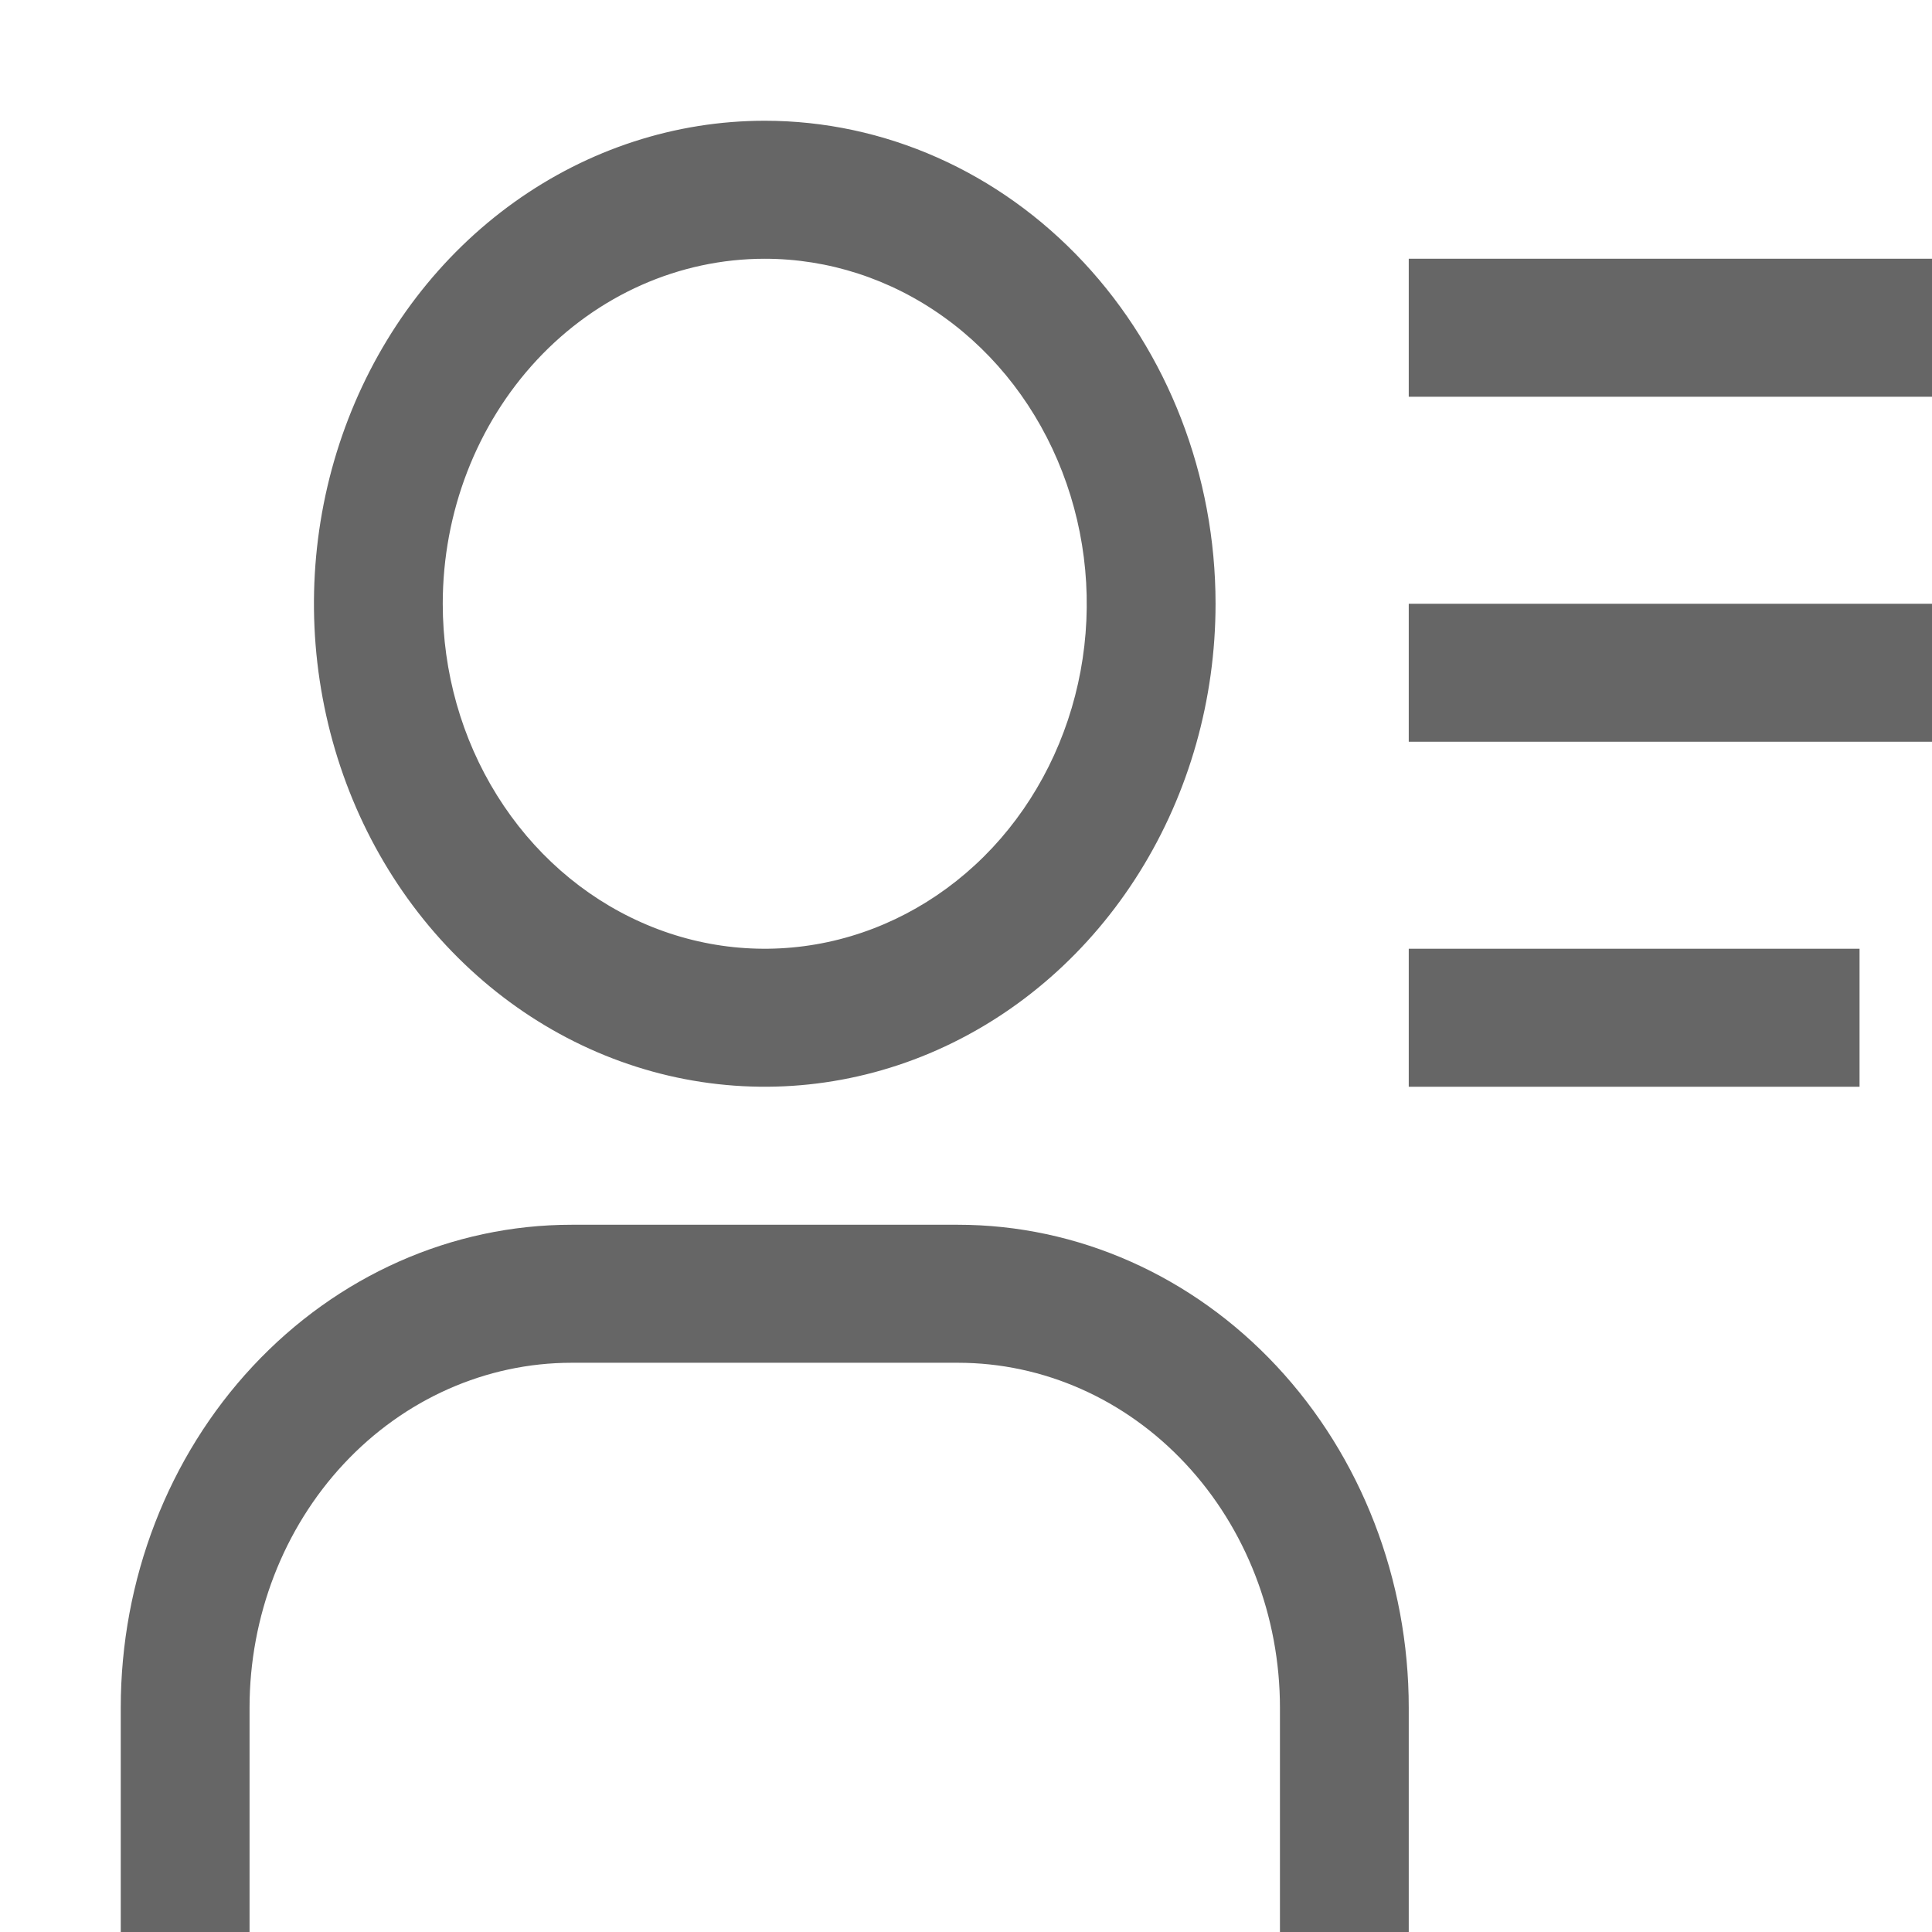 <svg width="30" height="30" viewBox="0 0 30 30" fill="none" xmlns="http://www.w3.org/2000/svg">
<g clip-path="url(#clip0_2591_1104)">
<path d="M11.875 4.018C12.864 4.018 13.831 4.332 14.653 4.921C15.475 5.509 16.116 6.346 16.494 7.325C16.873 8.304 16.972 9.381 16.779 10.42C16.586 11.459 16.11 12.414 15.411 13.163C14.711 13.912 13.82 14.422 12.851 14.629C11.88 14.836 10.875 14.73 9.962 14.324C9.048 13.919 8.267 13.232 7.718 12.351C7.168 11.47 6.875 10.434 6.875 9.375C6.875 7.954 7.402 6.592 8.339 5.587C9.277 4.582 10.549 4.018 11.875 4.018ZM11.875 1.875C10.491 1.875 9.137 2.315 7.986 3.139C6.835 3.963 5.938 5.134 5.408 6.505C4.878 7.875 4.739 9.383 5.01 10.838C5.28 12.293 5.946 13.629 6.925 14.678C7.904 15.727 9.152 16.442 10.509 16.731C11.867 17.02 13.275 16.872 14.554 16.304C15.833 15.736 16.926 14.775 17.695 13.542C18.465 12.308 18.875 10.858 18.875 9.375C18.875 7.386 18.137 5.478 16.825 4.072C15.512 2.665 13.732 1.875 11.875 1.875ZM21.875 31.875H19.875V26.518C19.875 25.097 19.348 23.734 18.41 22.73C17.473 21.725 16.201 21.161 14.875 21.161H8.875C7.549 21.161 6.277 21.725 5.339 22.73C4.402 23.734 3.875 25.097 3.875 26.518V31.875H1.875V26.518C1.875 24.529 2.612 22.621 3.925 21.215C5.238 19.808 7.018 19.018 8.875 19.018H14.875C16.732 19.018 18.512 19.808 19.825 21.215C21.137 22.621 21.875 24.529 21.875 26.518V31.875ZM21.875 4.018H31.875V6.161H21.875V4.018ZM21.875 9.375H31.875V11.518H21.875V9.375ZM21.875 14.732H28.875V16.875H21.875V14.732Z" fill="#666666"/>
</g>
<defs>
<clipPath id="clip0_2591_1104">
<rect width="30" height="30" fill="white"/>
</clipPath>
</defs>
</svg>

